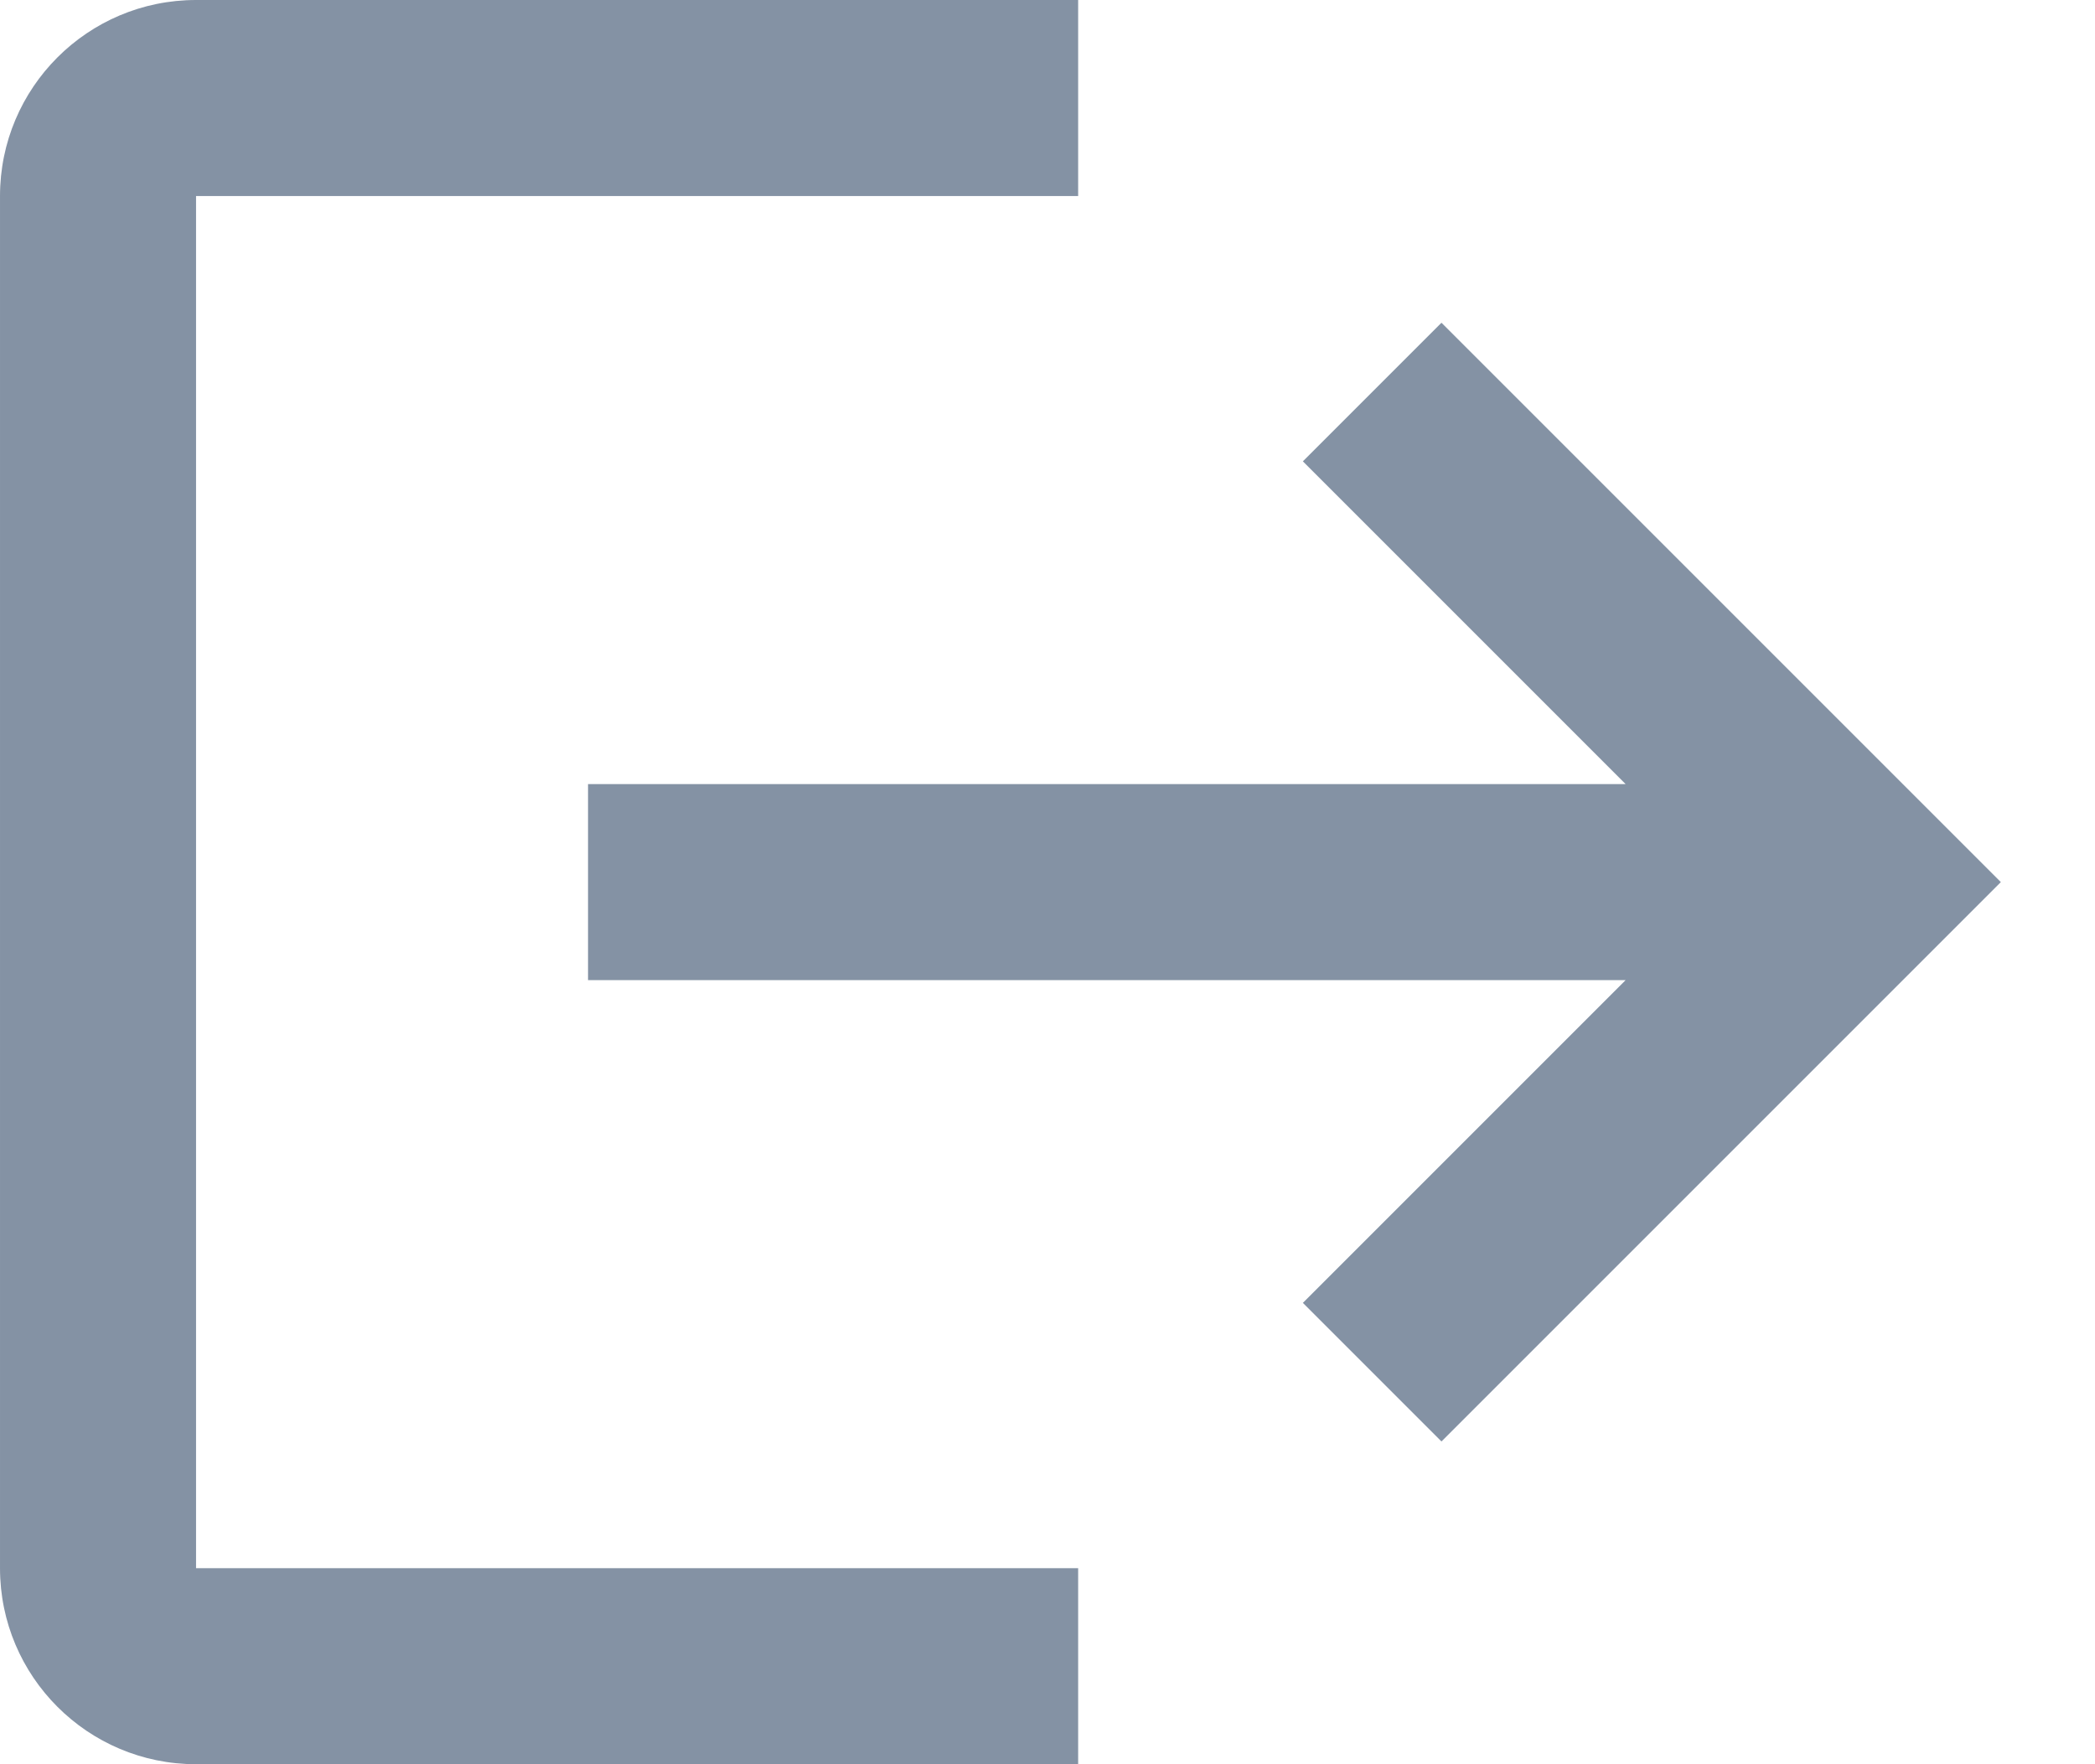 <svg width="19" height="16" viewBox="0 0 19 16" fill="none" xmlns="http://www.w3.org/2000/svg">
<path fill-rule="evenodd" clip-rule="evenodd" d="M5.333 8.889L14.743 8.889L11.816 11.816L13.073 13.073L18.146 8L13.073 2.927L11.816 4.184L14.743 7.111L5.333 7.111L5.333 8.889ZM1.778 16L9.778 16L9.778 14.222L1.778 14.222L1.778 1.778L9.778 1.778L9.778 -3.65782e-07L1.778 -7.15475e-07C0.796 -7.58393e-07 5.3371e-05 0.796 5.33281e-05 1.778L5.27841e-05 14.222C5.27412e-05 15.204 0.796 16 1.778 16Z" fill="#8492A4"/>
</svg>
